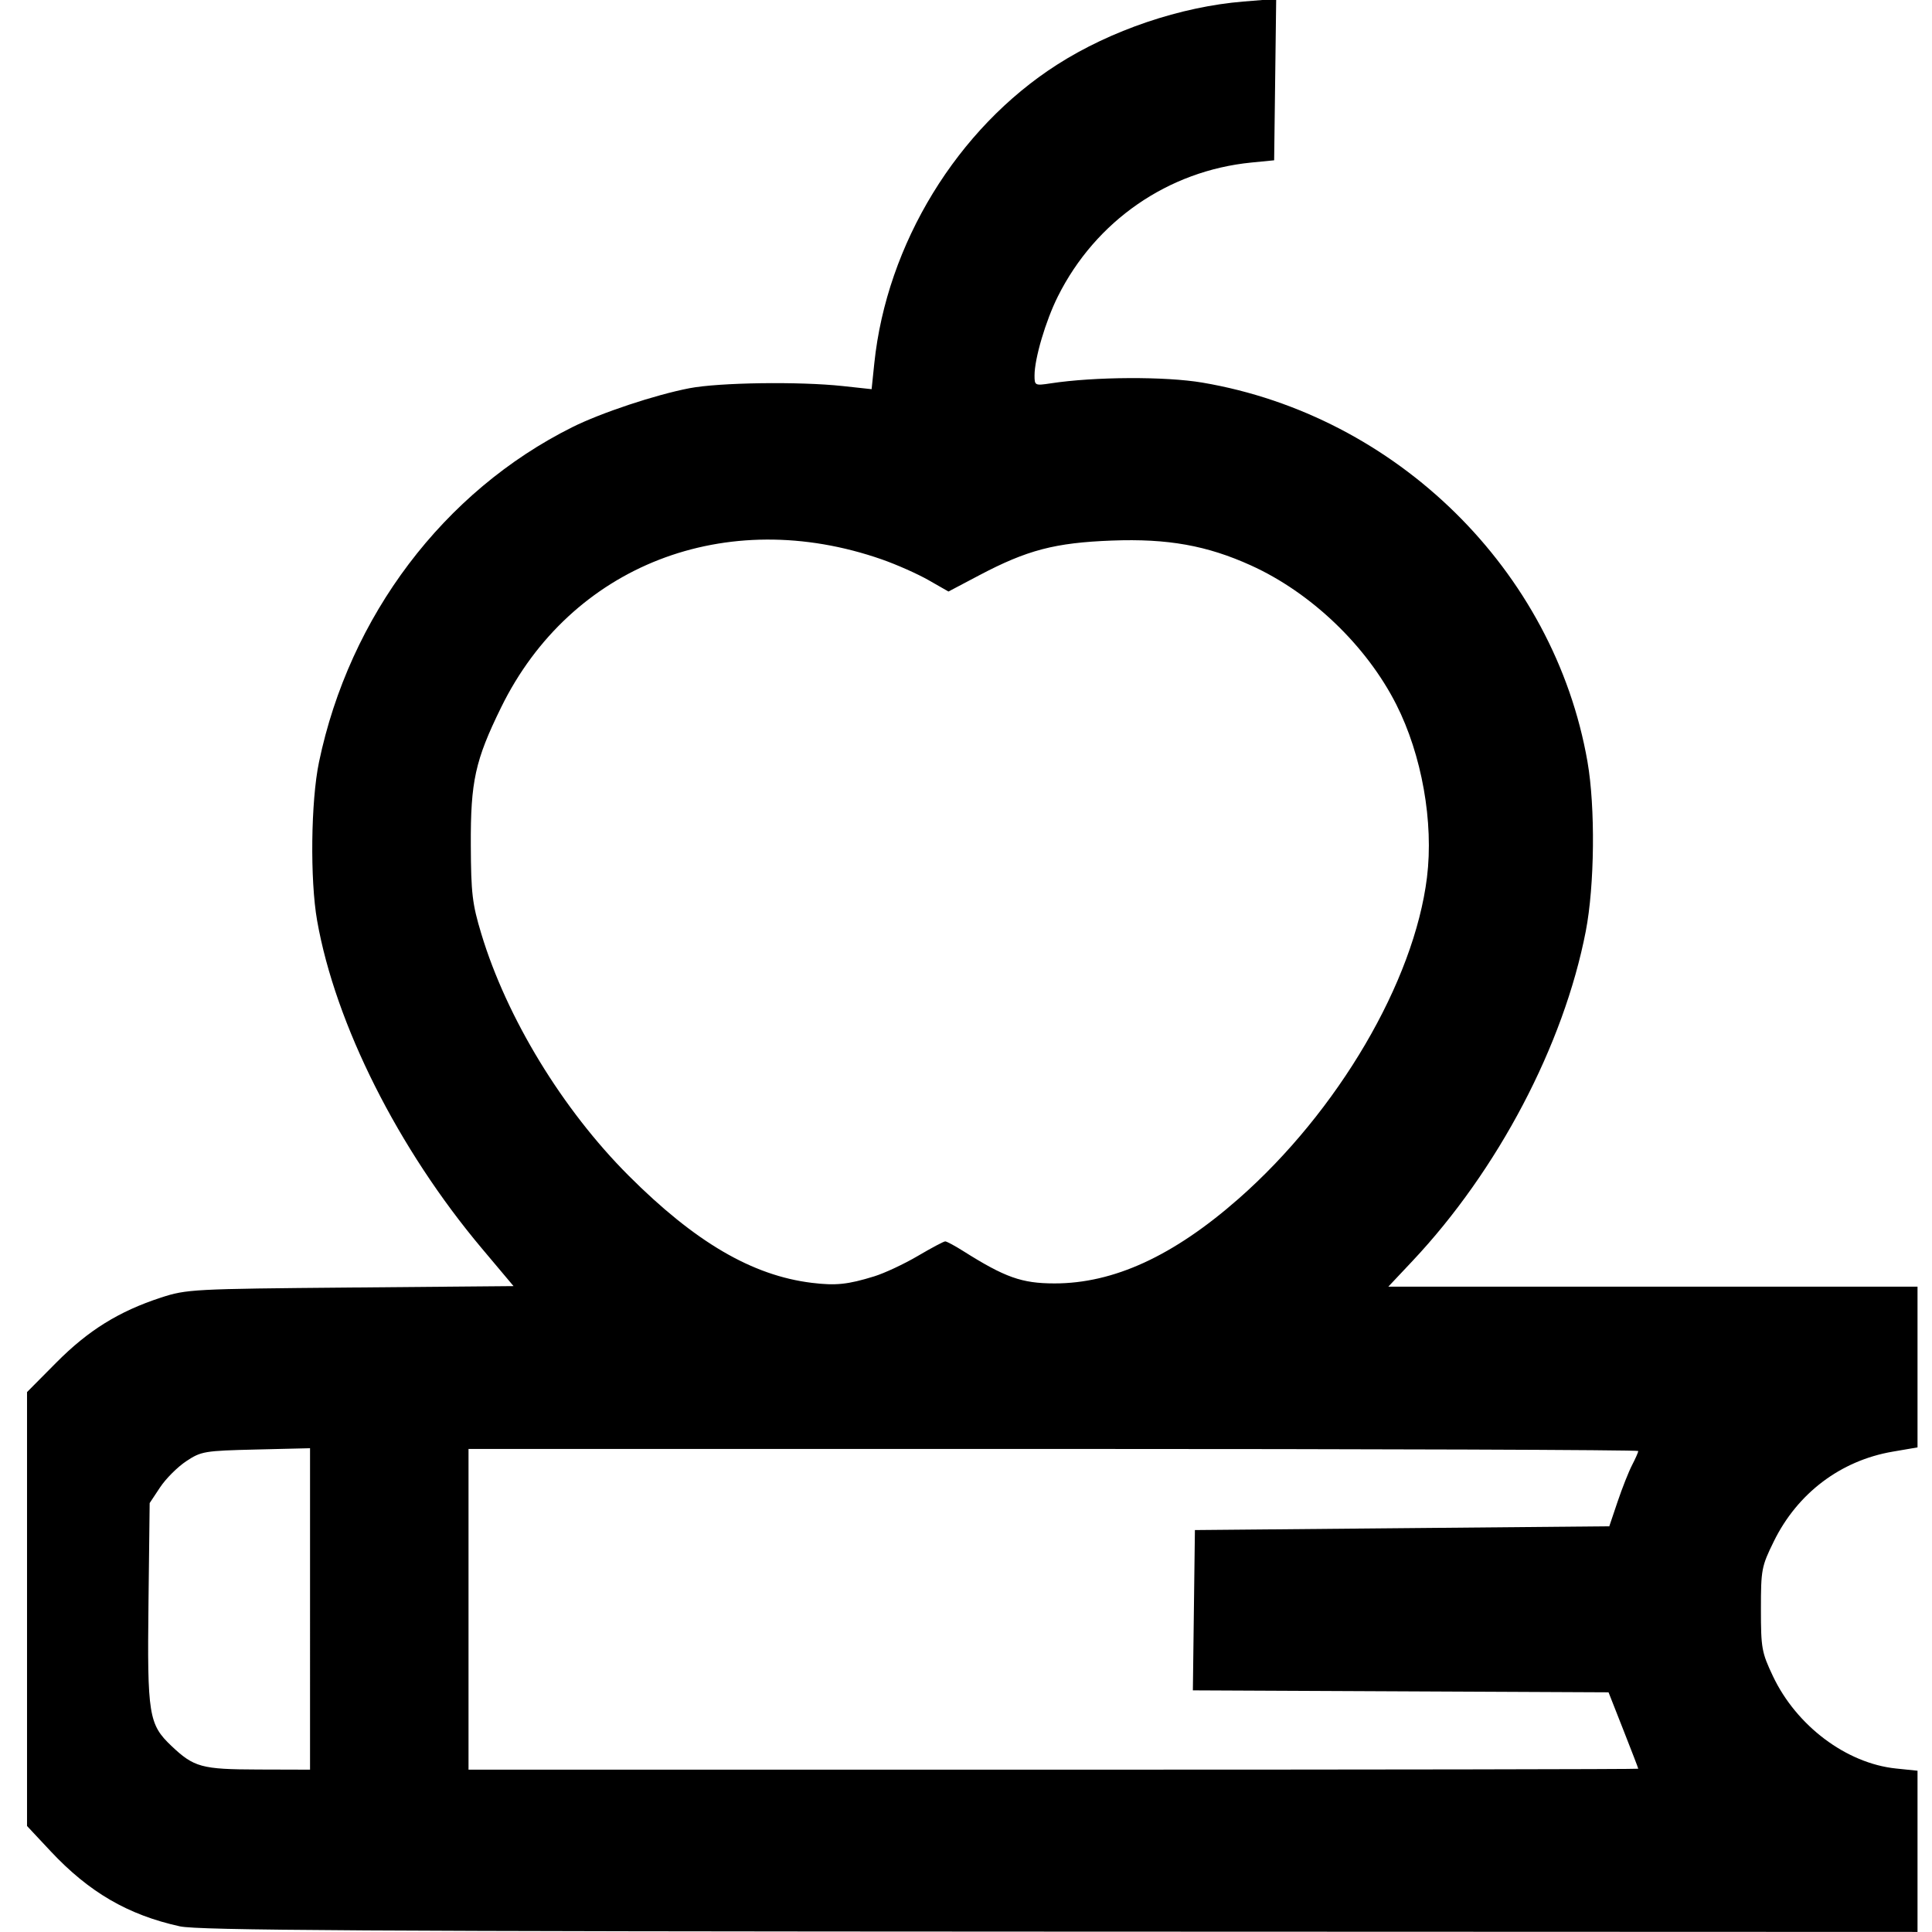 <svg width="512" height="512" xmlns="http://www.w3.org/2000/svg"><path style="fill:#000" d="M47.663 510.501c-13.743-3.025-24.078-9.039-34.281-19.945l-6.219-6.648V368.917l7.75-7.813c8.486-8.555 16.587-13.586 27.75-17.233 6.768-2.211 8.431-2.3 50.215-2.663l43.215-.376-8.382-9.967c-22.214-26.413-38.833-59.477-43.67-86.884-1.906-10.808-1.662-31.656.492-42 8.065-38.715 33.062-71.772 67.13-88.775 7.593-3.79 21.925-8.558 31-10.314 7.887-1.527 29.109-1.831 40.662-.584l7.662.827.708-6.827c3.283-31.652 21.985-62.227 48.418-79.154C294.378 8.019 312.86 1.759 329.57.404l8.634-.701-.27 21.389-.271 21.389-6 .59c-22.092 2.173-41.31 15.462-51.318 35.49-3.242 6.486-6.182 16.448-6.182 20.946 0 2.655.127 2.718 4.25 2.089 11.661-1.78 30.393-1.872 40.255-.198 51.496 8.742 93.198 49.799 102.032 100.454 2.106 12.079 1.897 32.822-.454 44.95-5.848 30.166-23.283 63.33-45.954 87.411l-6.371 6.768H508.163v42.594l-6.587 1.128c-13.77 2.359-25.214 10.994-31.484 23.757-3.276 6.667-3.429 7.472-3.429 18 0 10.314.204 11.452 3.185 17.744 6.244 13.18 19.482 23.113 32.61 24.468l5.705.589v42.72l-227.25-.08c-184.378-.064-228.382-.328-233.25-1.4Zm34.5-84.114v-42.594l-14.326.344c-13.686.329-14.511.467-18.491 3.102-2.291 1.518-5.407 4.634-6.924 6.925l-2.759 4.165-.312 26.52c-.348 29.579.063 32.135 6.074 37.831 5.988 5.673 7.986 6.217 22.988 6.26l13.75.04zm351.996 42.344c-.002-.138-1.776-4.75-3.942-10.25l-3.937-10-55.078-.259-55.079-.258.27-21.242.27-21.241 54.908-.5 54.907-.5 2.202-6.527c1.21-3.59 2.94-7.956 3.842-9.7.903-1.746 1.641-3.421 1.641-3.723 0-.303-69.75-.55-155-.55h-155v85h155c85.25 0 154.998-.113 154.996-.25zM231.663 338.253c2.75-.85 7.951-3.284 11.558-5.409s6.879-3.863 7.27-3.863c.392 0 2.513 1.137 4.713 2.526 11.13 7.025 15.554 8.6 24.207 8.612 15.697.022 31.532-7.252 48.793-22.414 26.37-23.164 46.539-57.546 49.956-85.16 1.814-14.658-1.356-32.498-8.152-45.89-7.898-15.562-22.573-29.595-38.498-36.816-11.655-5.285-22.068-7.145-36.847-6.584-15.08.573-22.461 2.505-35.155 9.202l-8.155 4.303-5.279-3.015c-2.903-1.658-8.458-4.126-12.344-5.484-41.328-14.445-82.464 1.538-100.935 39.22-6.88 14.034-8.101 19.59-8.025 36.5.058 12.791.387 15.56 2.786 23.5 6.734 22.287 21.511 46.542 39.037 64.074 17.615 17.622 32.766 26.486 48.562 28.413 6.339.773 9.528.442 16.508-1.715z"/></svg>
